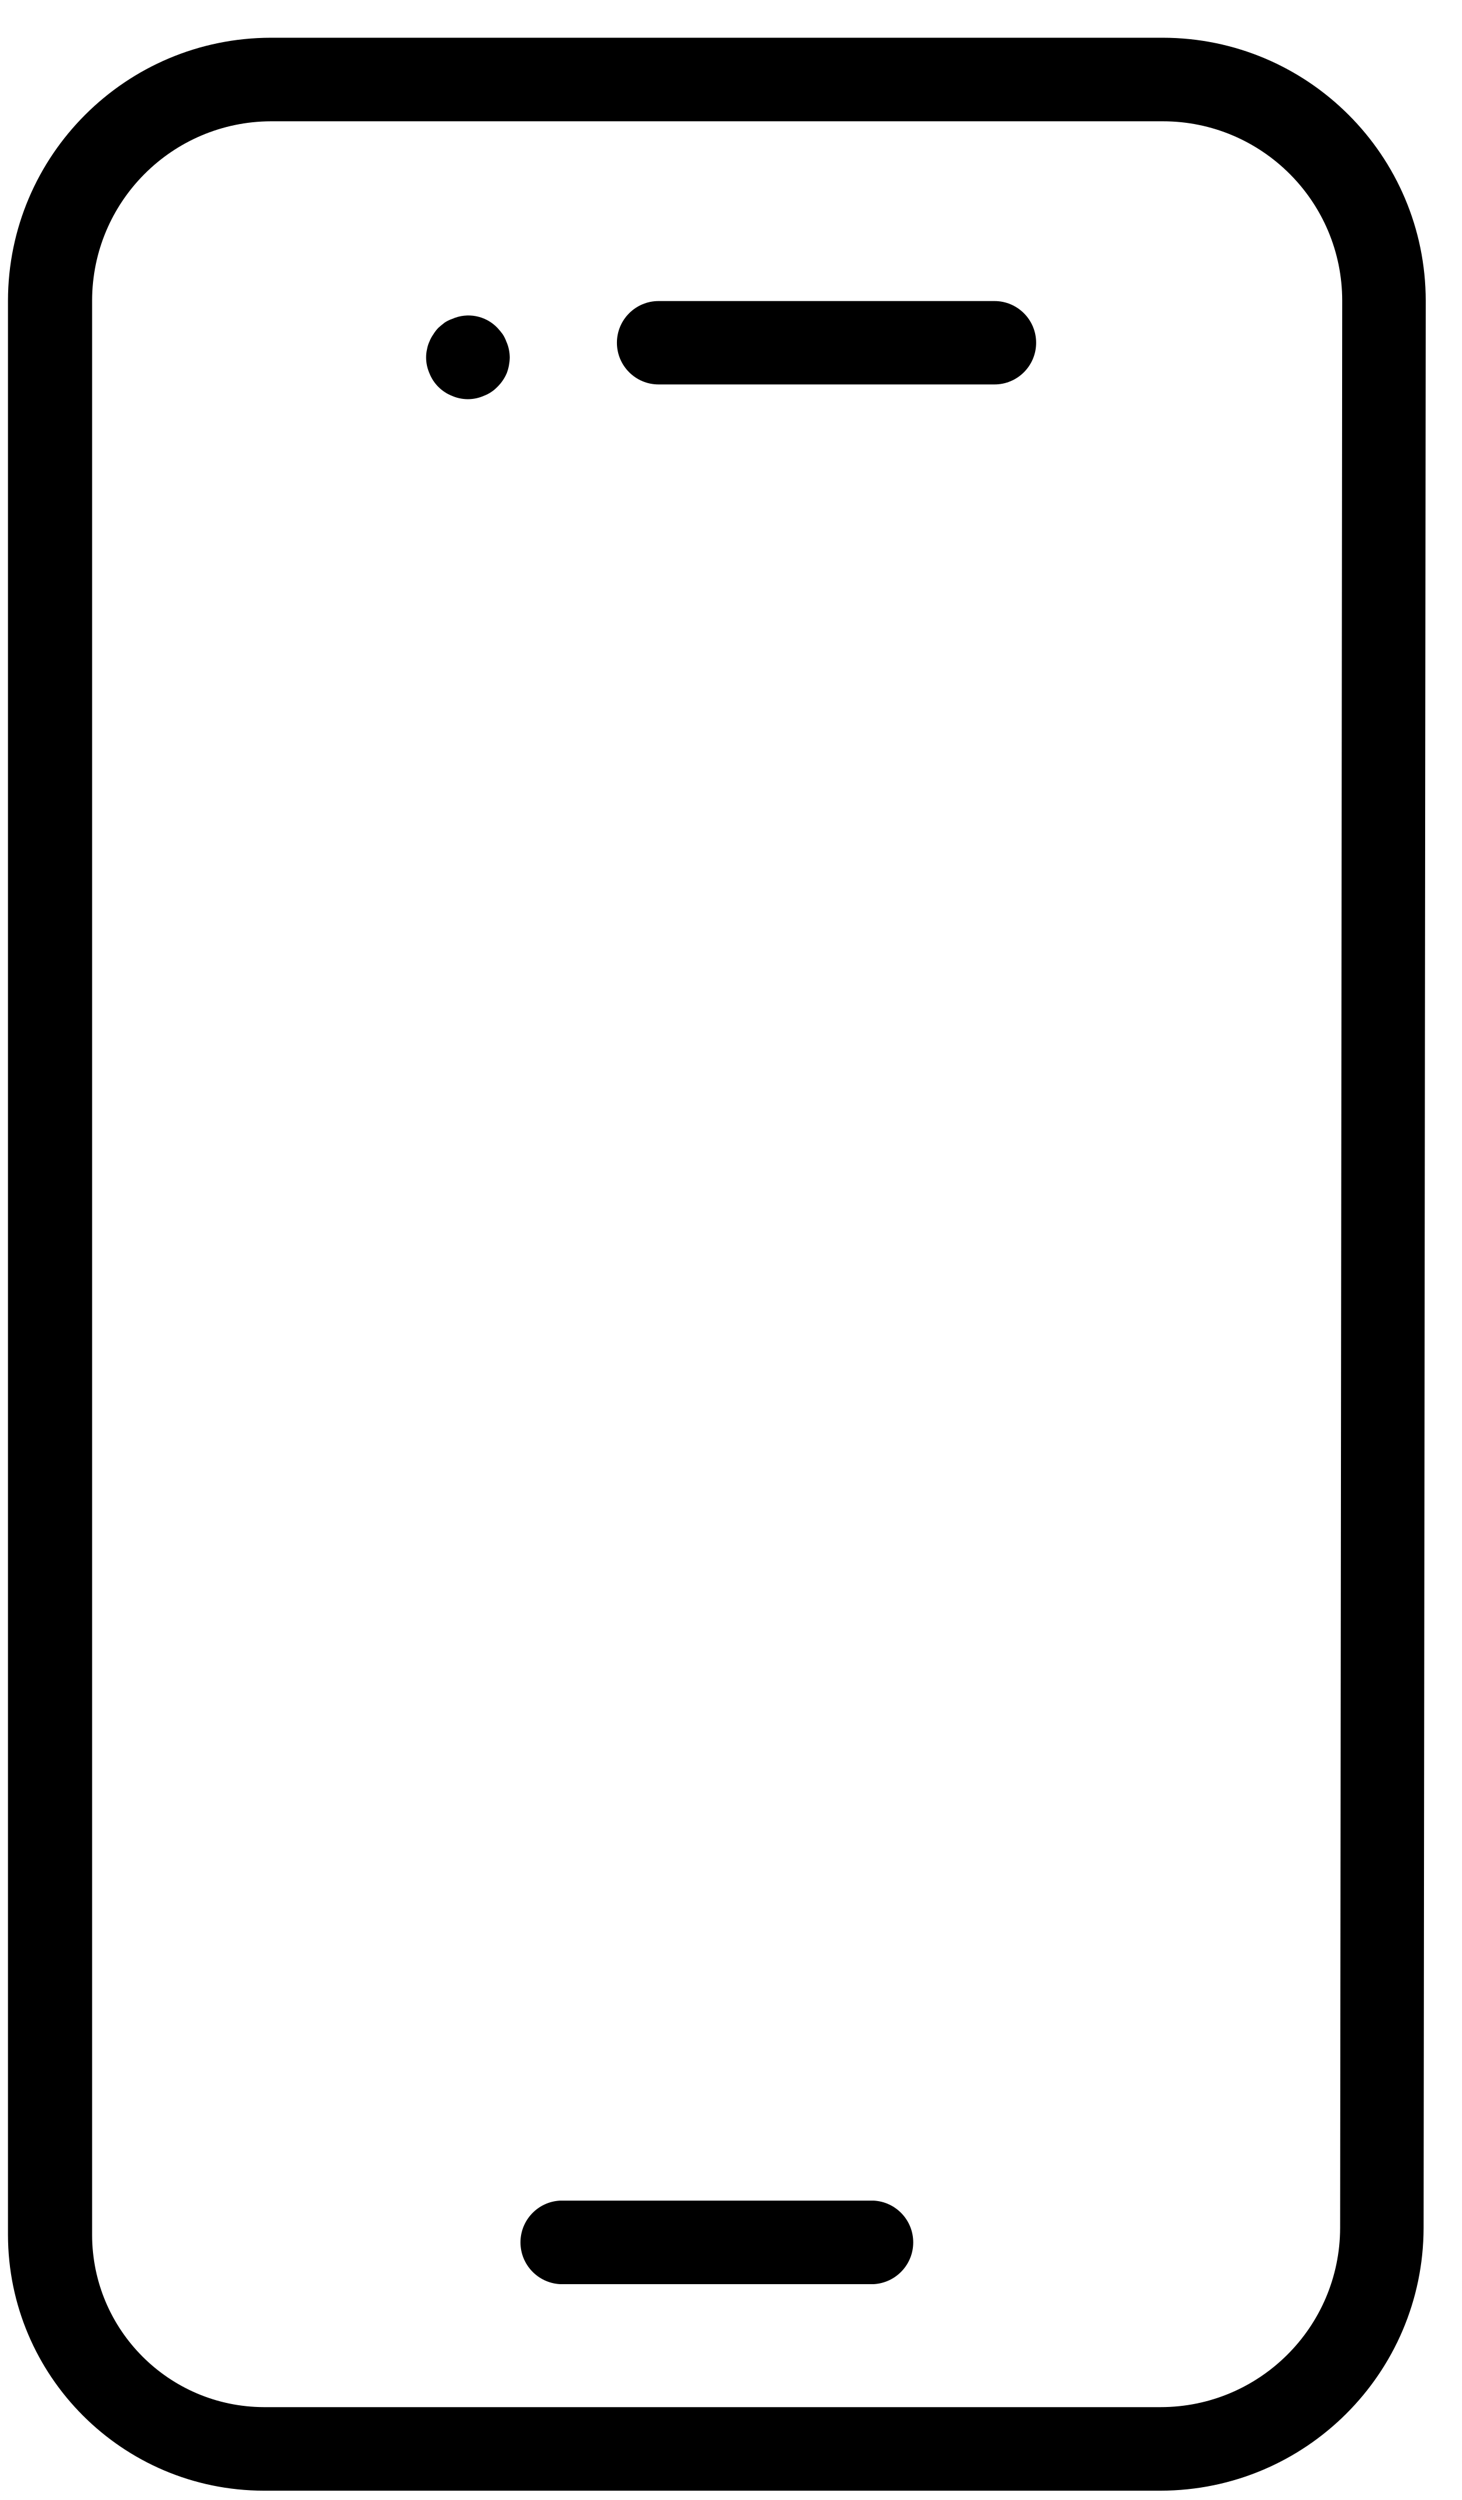 <?xml version="1.0" encoding="UTF-8"?>
<svg width="31px" height="53px" viewBox="0 0 31 53" version="1.1" xmlns="http://www.w3.org/2000/svg" xmlns:xlink="http://www.w3.org/1999/xlink">
    <!-- Generator: Sketch 62 (91390) - https://sketch.com -->
    <title>SEG CELULAR</title>
    <desc>Created with Sketch.</desc>
    <g id="15.0-Iconos" stroke="none" stroke-width="1" fill="none" fill-rule="evenodd">
        <g id="SEGUROS" transform="translate(-528, -185)" fill="#000000">
            <g id="Group" transform="translate(74, 154)">
                <g id="Shape-Copy-3" transform="translate(408, 0)">
                    <g id="icon" transform="translate(45.4, 31)">
                        <g id="SEG-CELULAR" transform="translate(0.2, 0.8)">
                            <g id="Group">
                                <g id="Capa_1" fill-rule="nonzero">
                                    <path d="M18.925,45.851 L12.275,45.851 C11.804,45.876 11.436,46.265 11.436,46.736 C11.436,47.207 11.804,47.596 12.275,47.622 L18.925,47.622 C19.396,47.596 19.764,47.207 19.764,46.736 C19.764,46.265 19.396,45.876 18.925,45.851 L18.925,45.851 Z" id="Path"></path>
                                    <path d="M25.056,2.16667331e-08 L6.144,2.16667331e-08 C3.067,0.004 0.574,2.498 0.569,5.574 L0.569,46.576 C0.574,49.57 2.999,51.996 5.993,52 L25.012,52 C28.085,51.994 30.576,49.507 30.586,46.433 L30.631,5.577 L30.631,5.577 C30.628,2.499 28.134,0.004 25.056,2.16667331e-08 Z M28.816,46.431 C28.81,48.528 27.11,50.227 25.012,50.229 L5.993,50.229 C3.981,50.221 2.354,48.588 2.353,46.576 L2.353,5.574 C2.354,3.479 4.049,1.779 6.144,1.771 L25.056,1.771 C27.156,1.772 28.859,3.474 28.86,5.574 L28.816,46.431 Z" id="Shape"></path>
                                    <path d="M11.136,6.44 C11.116,6.386 11.091,6.335 11.06,6.287 C11.025,6.239 10.987,6.193 10.946,6.149 C10.697,5.89 10.312,5.815 9.984,5.962 C9.93,5.981 9.878,6.006 9.831,6.037 C9.784,6.074 9.737,6.11 9.695,6.149 C9.655,6.191 9.619,6.237 9.589,6.287 C9.555,6.334 9.527,6.386 9.506,6.44 C9.481,6.493 9.464,6.549 9.454,6.607 C9.441,6.662 9.435,6.719 9.435,6.776 C9.435,6.892 9.459,7.007 9.506,7.114 C9.592,7.332 9.765,7.505 9.984,7.592 C10.199,7.686 10.443,7.686 10.657,7.592 C10.767,7.551 10.865,7.486 10.946,7.402 C11.03,7.32 11.097,7.222 11.144,7.114 C11.185,7.006 11.207,6.891 11.209,6.776 C11.208,6.719 11.202,6.662 11.19,6.607 C11.178,6.549 11.16,6.494 11.136,6.44 L11.136,6.44 Z" id="Path"></path>
                                    <path d="M21.486,5.582 L14.365,5.582 C13.877,5.582 13.481,5.978 13.481,6.466 C13.481,6.954 13.877,7.35 14.365,7.35 L21.486,7.35 C21.975,7.35 22.37,6.954 22.37,6.466 C22.37,5.978 21.975,5.582 21.486,5.582 Z" id="Path"></path>
                                </g>
                            </g>
                        </g>
                    </g>
                </g>
            </g>
        </g>
    </g>
</svg>